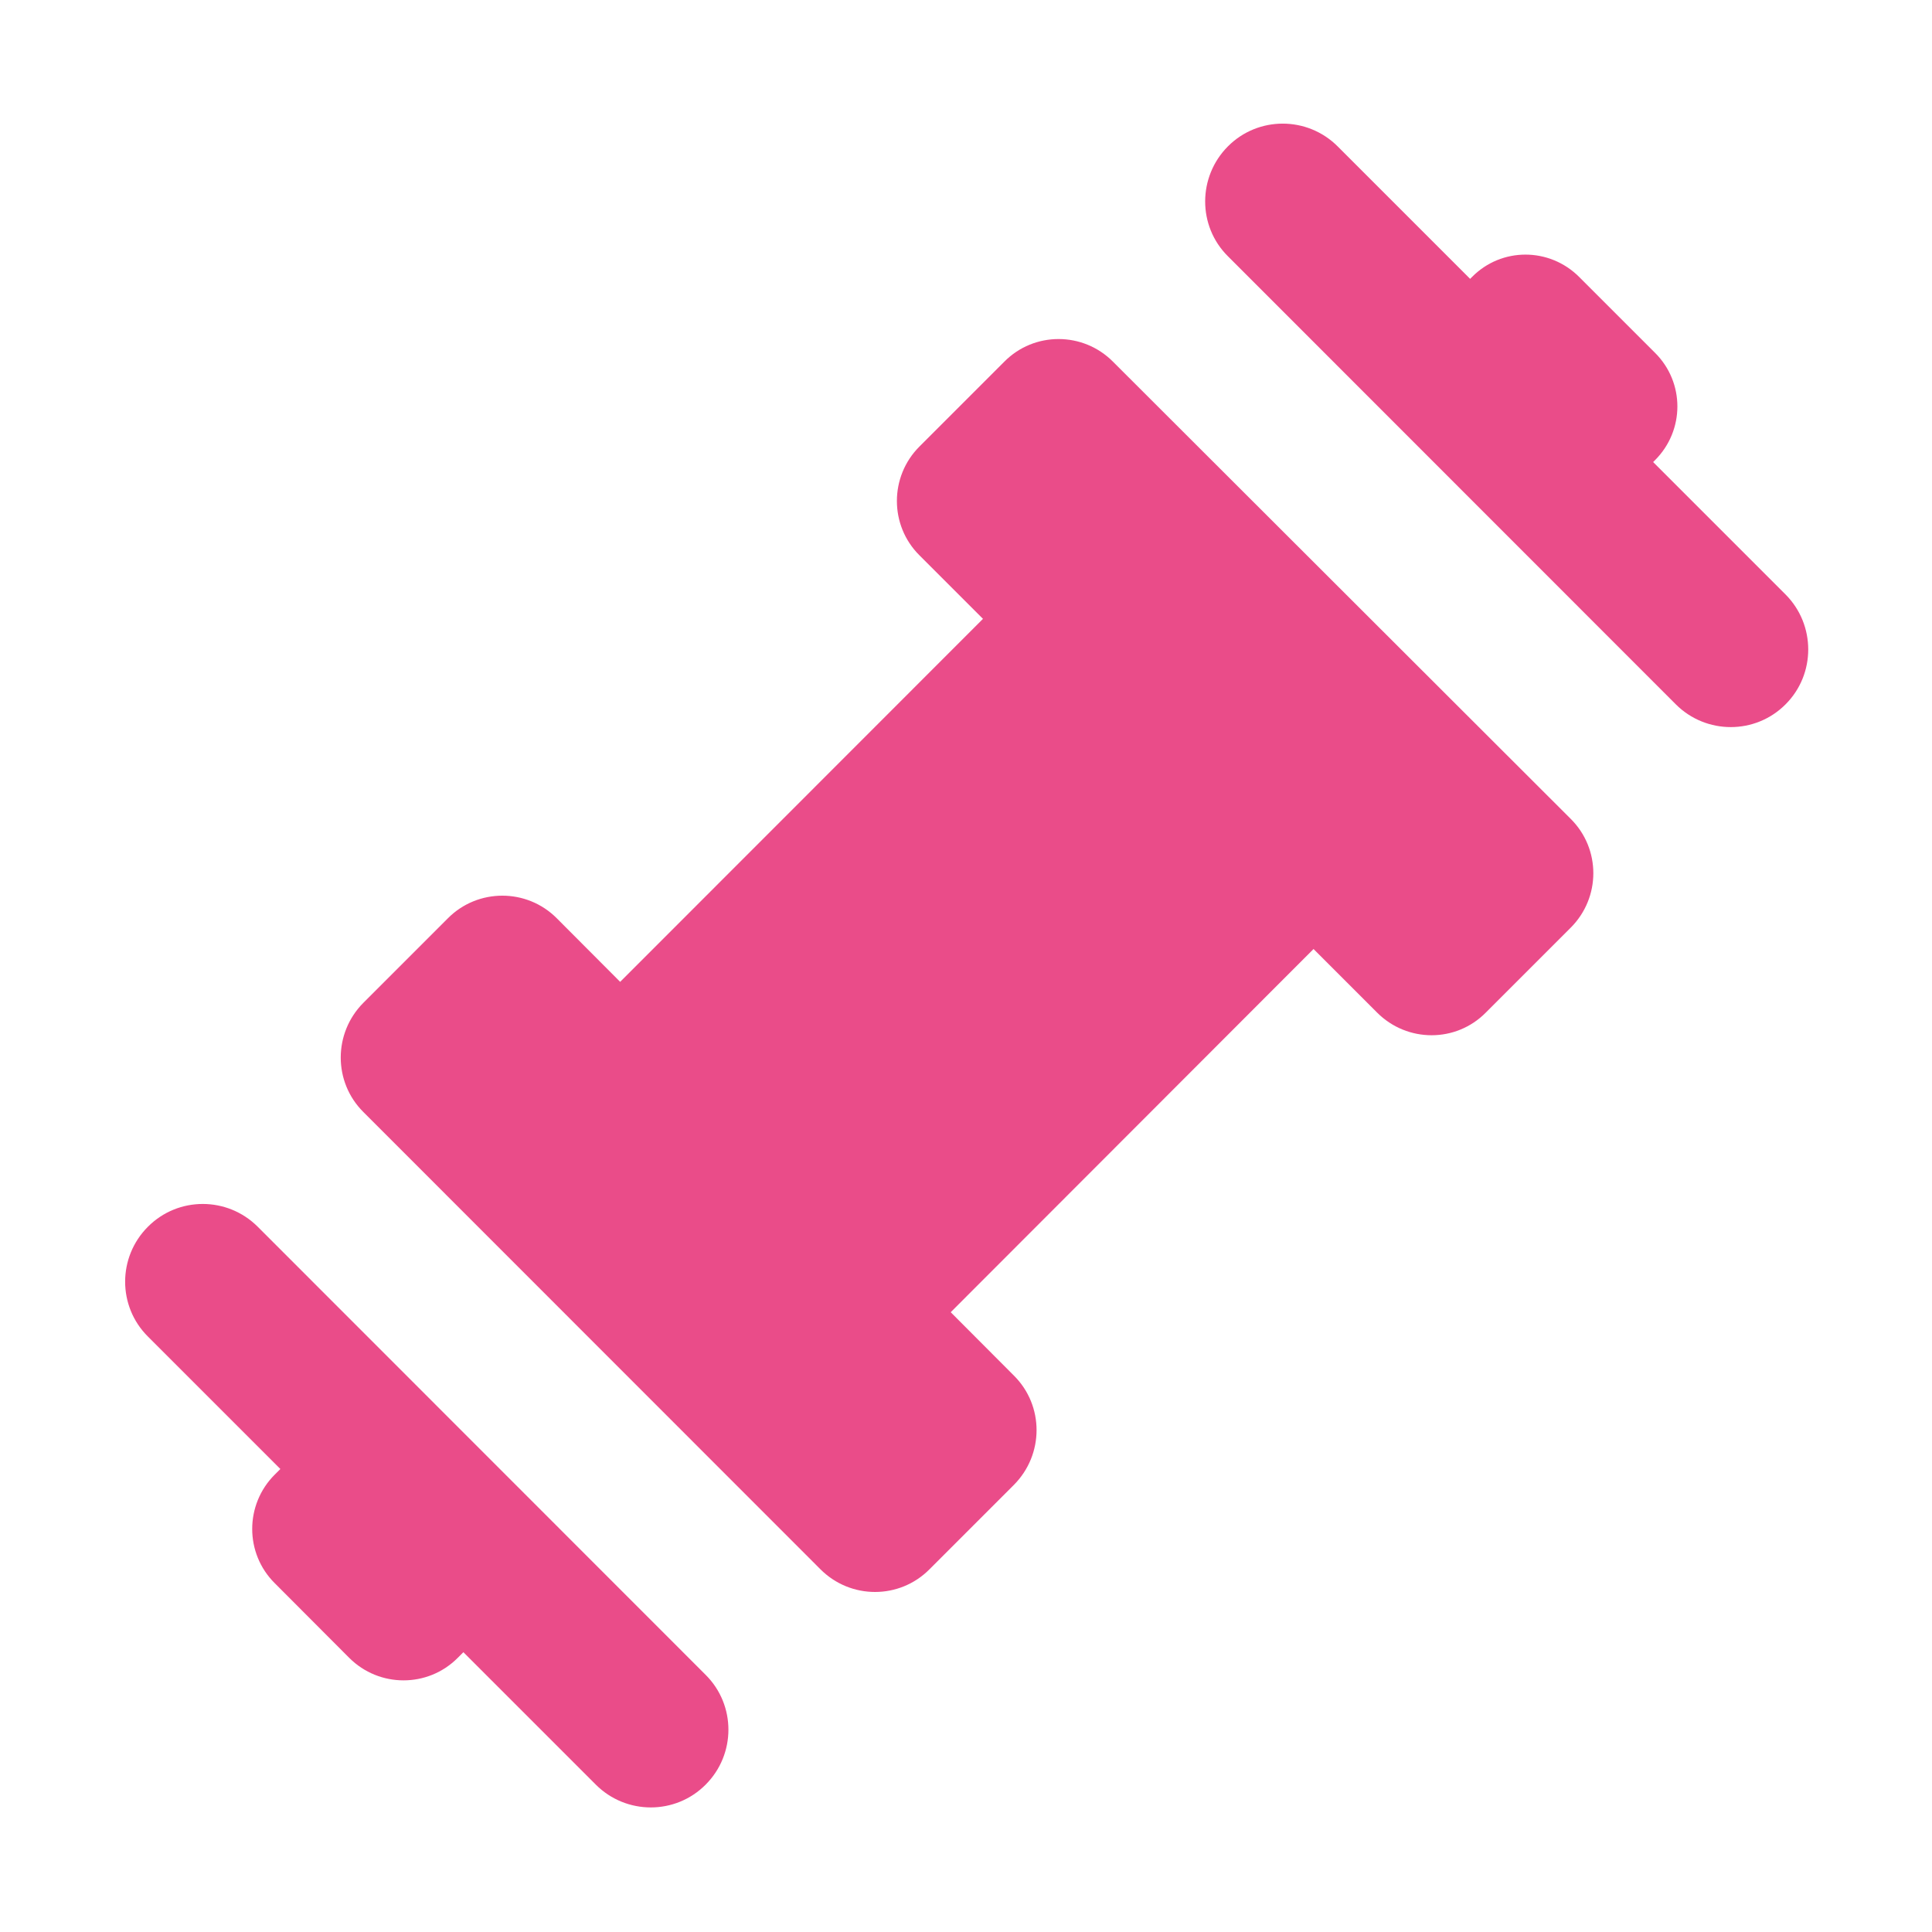 <?xml version="1.0" standalone="no"?>
<svg t="1709636330476" class="icon" viewBox="0 0 1024 1024" version="1.1"
    xmlns="http://www.w3.org/2000/svg" p-id="38218" xmlns:xlink="http://www.w3.org/1999/xlink"
    width="200" height="200">
    <path
        d="M589.9 191.7c-15.9-16-41.8-16-57.6 0l-45 45c-15.9 15.9-15.9 41.8 0 57.6L521 328 328.7 520.4l-33.5-33.6c-15.9-16.1-42-16.1-57.9 0l-44.7 44.7c-16 16.1-16 42 0 57.9l242.2 242.3c16 16.1 42 16.1 57.9 0l44.7-44.7c16-16.1 16-42 0-57.9l-33.5-33.6L696.2 503l33.7 33.7c16 16 41.8 16 57.6 0l45-45c16-16 16-41.8 0-57.7L589.9 191.7z m356.5 123.4l-70.2-70.2 1-1c15.8-15.8 15.8-41.2 0-56.9L837 146.8c-15.8-15.8-41.2-15.8-56.8 0l-1 1L709 77.6c-16.1-16.1-42.2-16.1-58.2 0s-16.1 42.2 0 58.2l237.4 237.5c16.1 16.1 42.2 16.1 58.2 0 16-16 16-42.1 0-58.2zM136.6 650.2c-16.1-16.1-42.2-16.1-58.2 0-16.1 16.1-16.1 42.2 0 58.2l70.2 70.2-3 3c-15.9 15.9-15.9 41.7 0 57.5l39.5 39.6c15.9 15.9 41.7 15.9 57.5 0l3-3 70.2 70.2c16.1 16.1 42.2 16.1 58.2 0 16.1-16.1 16.1-42.2 0-58.2L136.6 650.2z"
        fill="#ea4c89" p-id="38219"></path>
</svg>